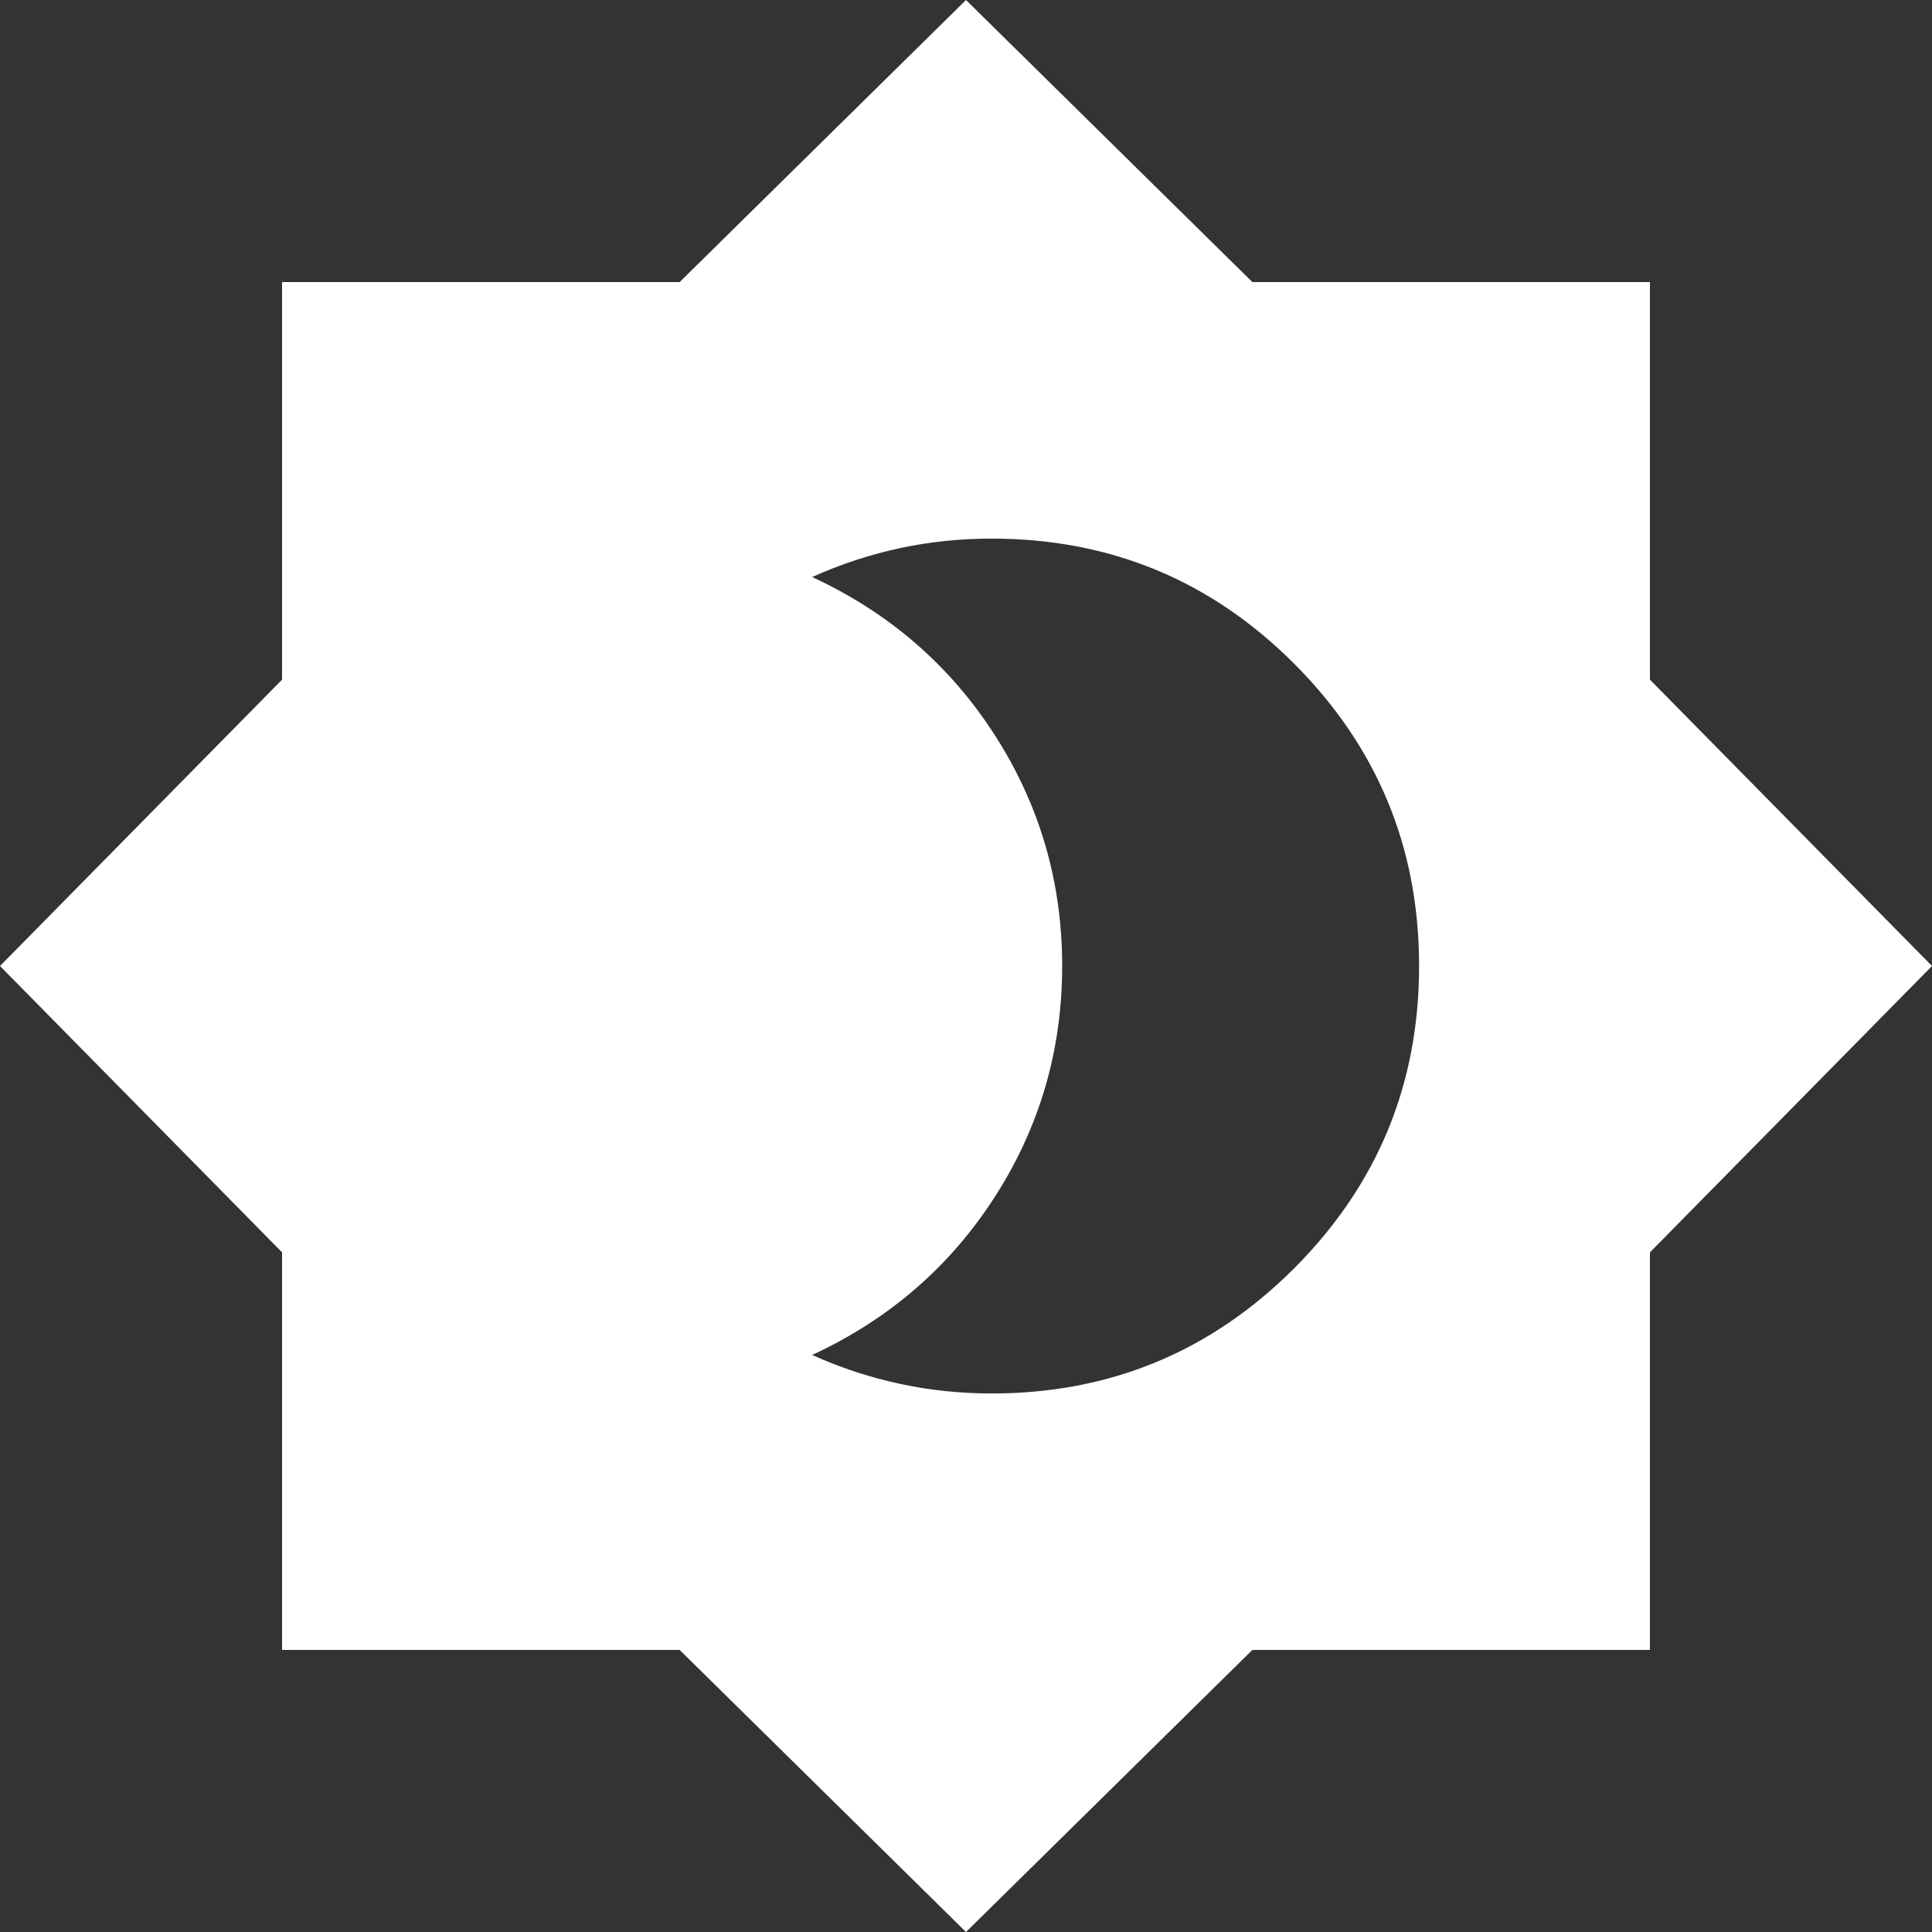 <svg width="27" height="27" viewBox="0 0 27 27" fill="none" xmlns="http://www.w3.org/2000/svg">
<rect x="0" y="0" width="27" height="27" fill="#333333" stroke="none"/>
<path d="M13.858 19.474C15.511 19.474 16.92 18.891 18.085 17.726C19.249 16.561 19.832 15.153 19.832 13.5C19.832 11.847 19.249 10.439 18.085 9.274C16.92 8.109 15.511 7.527 13.858 7.527C13.42 7.527 12.992 7.571 12.574 7.661C12.156 7.751 11.748 7.885 11.35 8.064C12.425 8.562 13.276 9.299 13.903 10.274C14.53 11.25 14.844 12.325 14.844 13.5C14.844 14.675 14.53 15.75 13.903 16.726C13.276 17.701 12.425 18.438 11.35 18.936C11.748 19.115 12.156 19.249 12.574 19.339C12.992 19.429 13.42 19.474 13.858 19.474ZM13.5 27L9.498 23.058H3.942V17.502L0 13.5L3.942 9.498V3.942H9.498L13.5 0L17.502 3.942H23.058V9.498L27 13.5L23.058 17.502V23.058H17.502L13.5 27Z" fill="white"/>
</svg>
